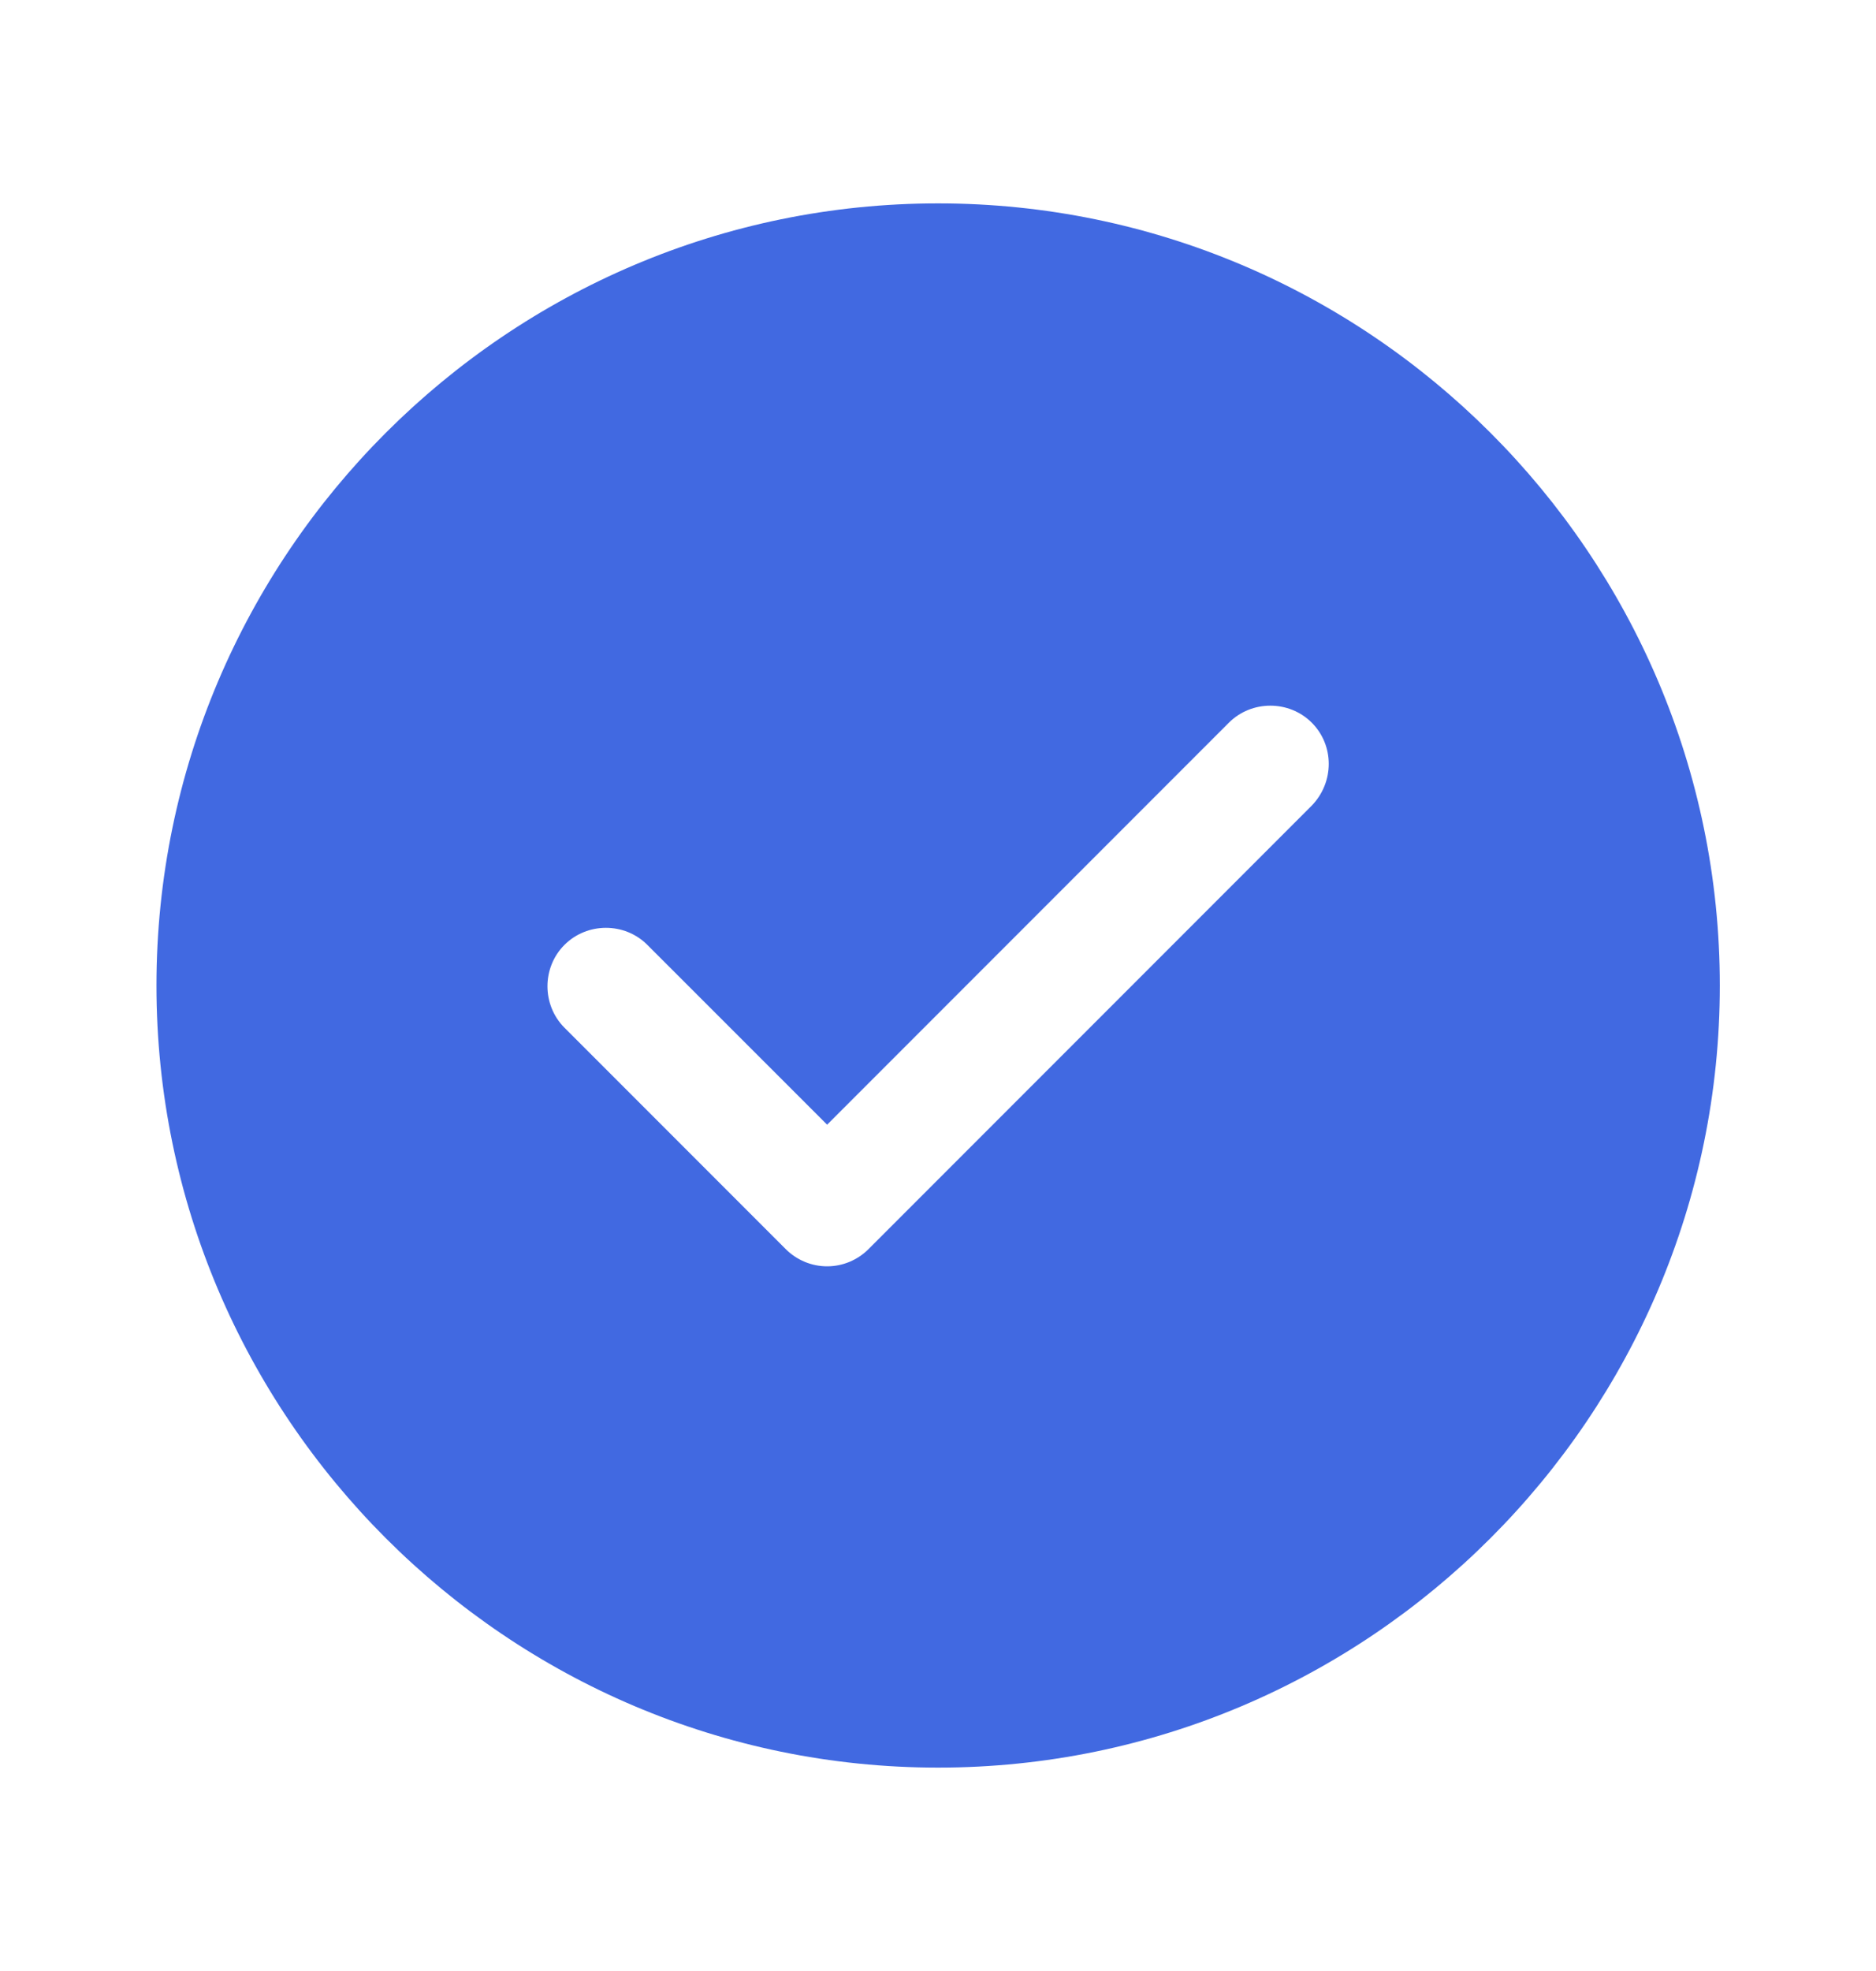 <svg width="20" height="21" viewBox="0 0 20 21" fill="none" xmlns="http://www.w3.org/2000/svg">
<path d="M10.001 2.167C5.41 2.167 1.668 5.908 1.668 10.5C1.668 15.092 5.41 18.833 10.001 18.833C14.593 18.833 18.335 15.092 18.335 10.5C18.335 5.908 14.593 2.167 10.001 2.167ZM13.985 8.583L9.26 13.308C9.143 13.425 8.985 13.492 8.818 13.492C8.651 13.492 8.493 13.425 8.376 13.308L6.018 10.95C5.776 10.708 5.776 10.308 6.018 10.067C6.26 9.825 6.66 9.825 6.901 10.067L8.818 11.983L13.101 7.7C13.343 7.458 13.743 7.458 13.985 7.7C14.226 7.942 14.226 8.333 13.985 8.583Z" fill="#4169E1"/>
</svg>
